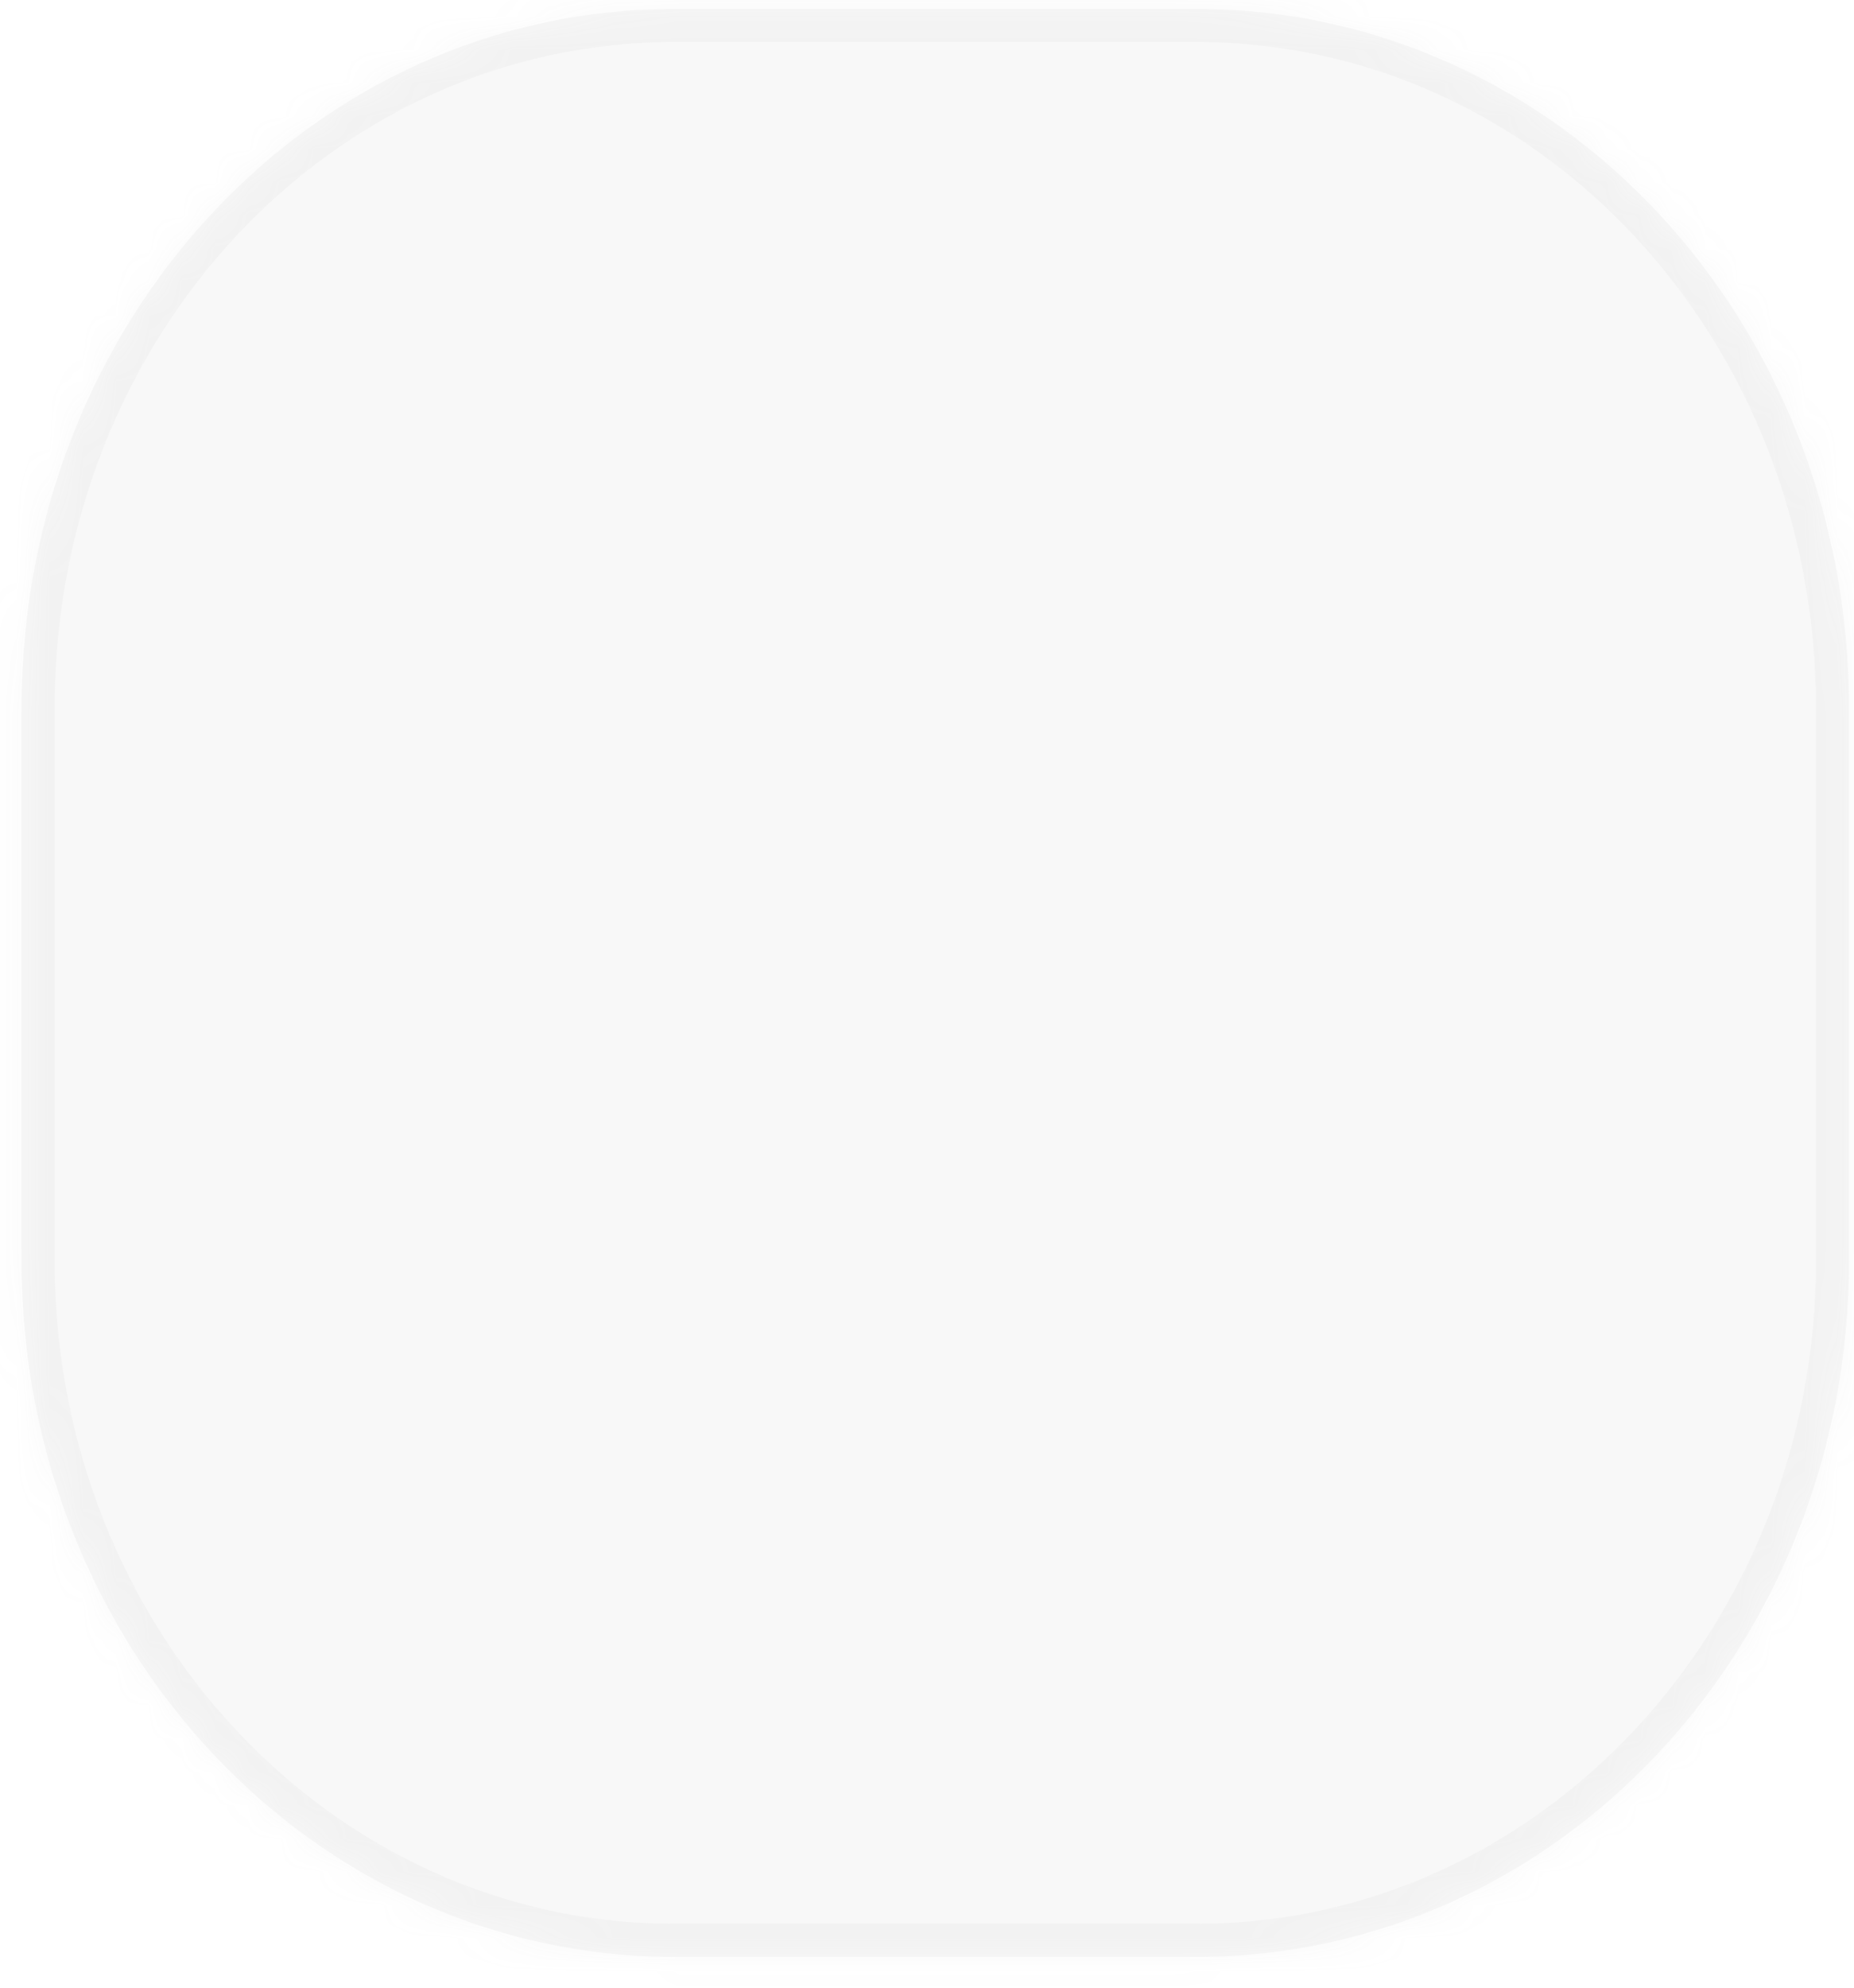 ﻿<?xml version="1.0" encoding="utf-8"?>
<svg version="1.1" xmlns:xlink="http://www.w3.org/1999/xlink" width="56px" height="60px" xmlns="http://www.w3.org/2000/svg">
  <defs>
    <mask fill="white" id="clip527">
      <path d="M 36.15 0.27  C 36.15 0.27  20.35 0.27  20.35 0.27  C 9.45 0.27  0.65 9.67  0.65 21.37  C 0.65 21.37  0.65 38.07  0.65 38.07  C 0.65 49.67  9.45 59.07  20.35 59.07  C 20.35 59.07  36.15 59.07  36.15 59.07  C 47.05 59.07  55.85 49.67  55.85 38.07  C 55.85 38.07  55.85 21.37  55.85 21.37  C 55.85 9.67  47.05 0.27  36.15 0.27  Z " fill-rule="evenodd" />
    </mask>
  </defs>
  <g transform="matrix(1 0 0 1 -162 -12411 )">
    <path d="M 36.15 0.27  C 36.15 0.27  20.35 0.27  20.35 0.27  C 9.45 0.27  0.65 9.67  0.65 21.37  C 0.65 21.37  0.65 38.07  0.65 38.07  C 0.65 49.67  9.45 59.07  20.35 59.07  C 20.35 59.07  36.15 59.07  36.15 59.07  C 47.05 59.07  55.85 49.67  55.85 38.07  C 55.85 38.07  55.85 21.37  55.85 21.37  C 55.85 9.67  47.05 0.27  36.15 0.27  Z " fill-rule="nonzero" fill="#9e9f9f" stroke="none" fill-opacity="0.078" transform="matrix(1 0 0 1 162 12411 )" />
    <path d="M 36.15 0.27  C 36.15 0.27  20.35 0.27  20.35 0.27  C 9.45 0.27  0.65 9.67  0.65 21.37  C 0.65 21.37  0.65 38.07  0.65 38.07  C 0.65 49.67  9.45 59.07  20.35 59.07  C 20.35 59.07  36.15 59.07  36.15 59.07  C 47.05 59.07  55.85 49.67  55.85 38.07  C 55.85 38.07  55.85 21.37  55.85 21.37  C 55.85 9.67  47.05 0.27  36.15 0.27  Z " stroke-width="2" stroke="#9e9f9f" fill="none" stroke-opacity="0.059" transform="matrix(1 0 0 1 162 12411 )" mask="url(#clip527)" />
  </g>
</svg>